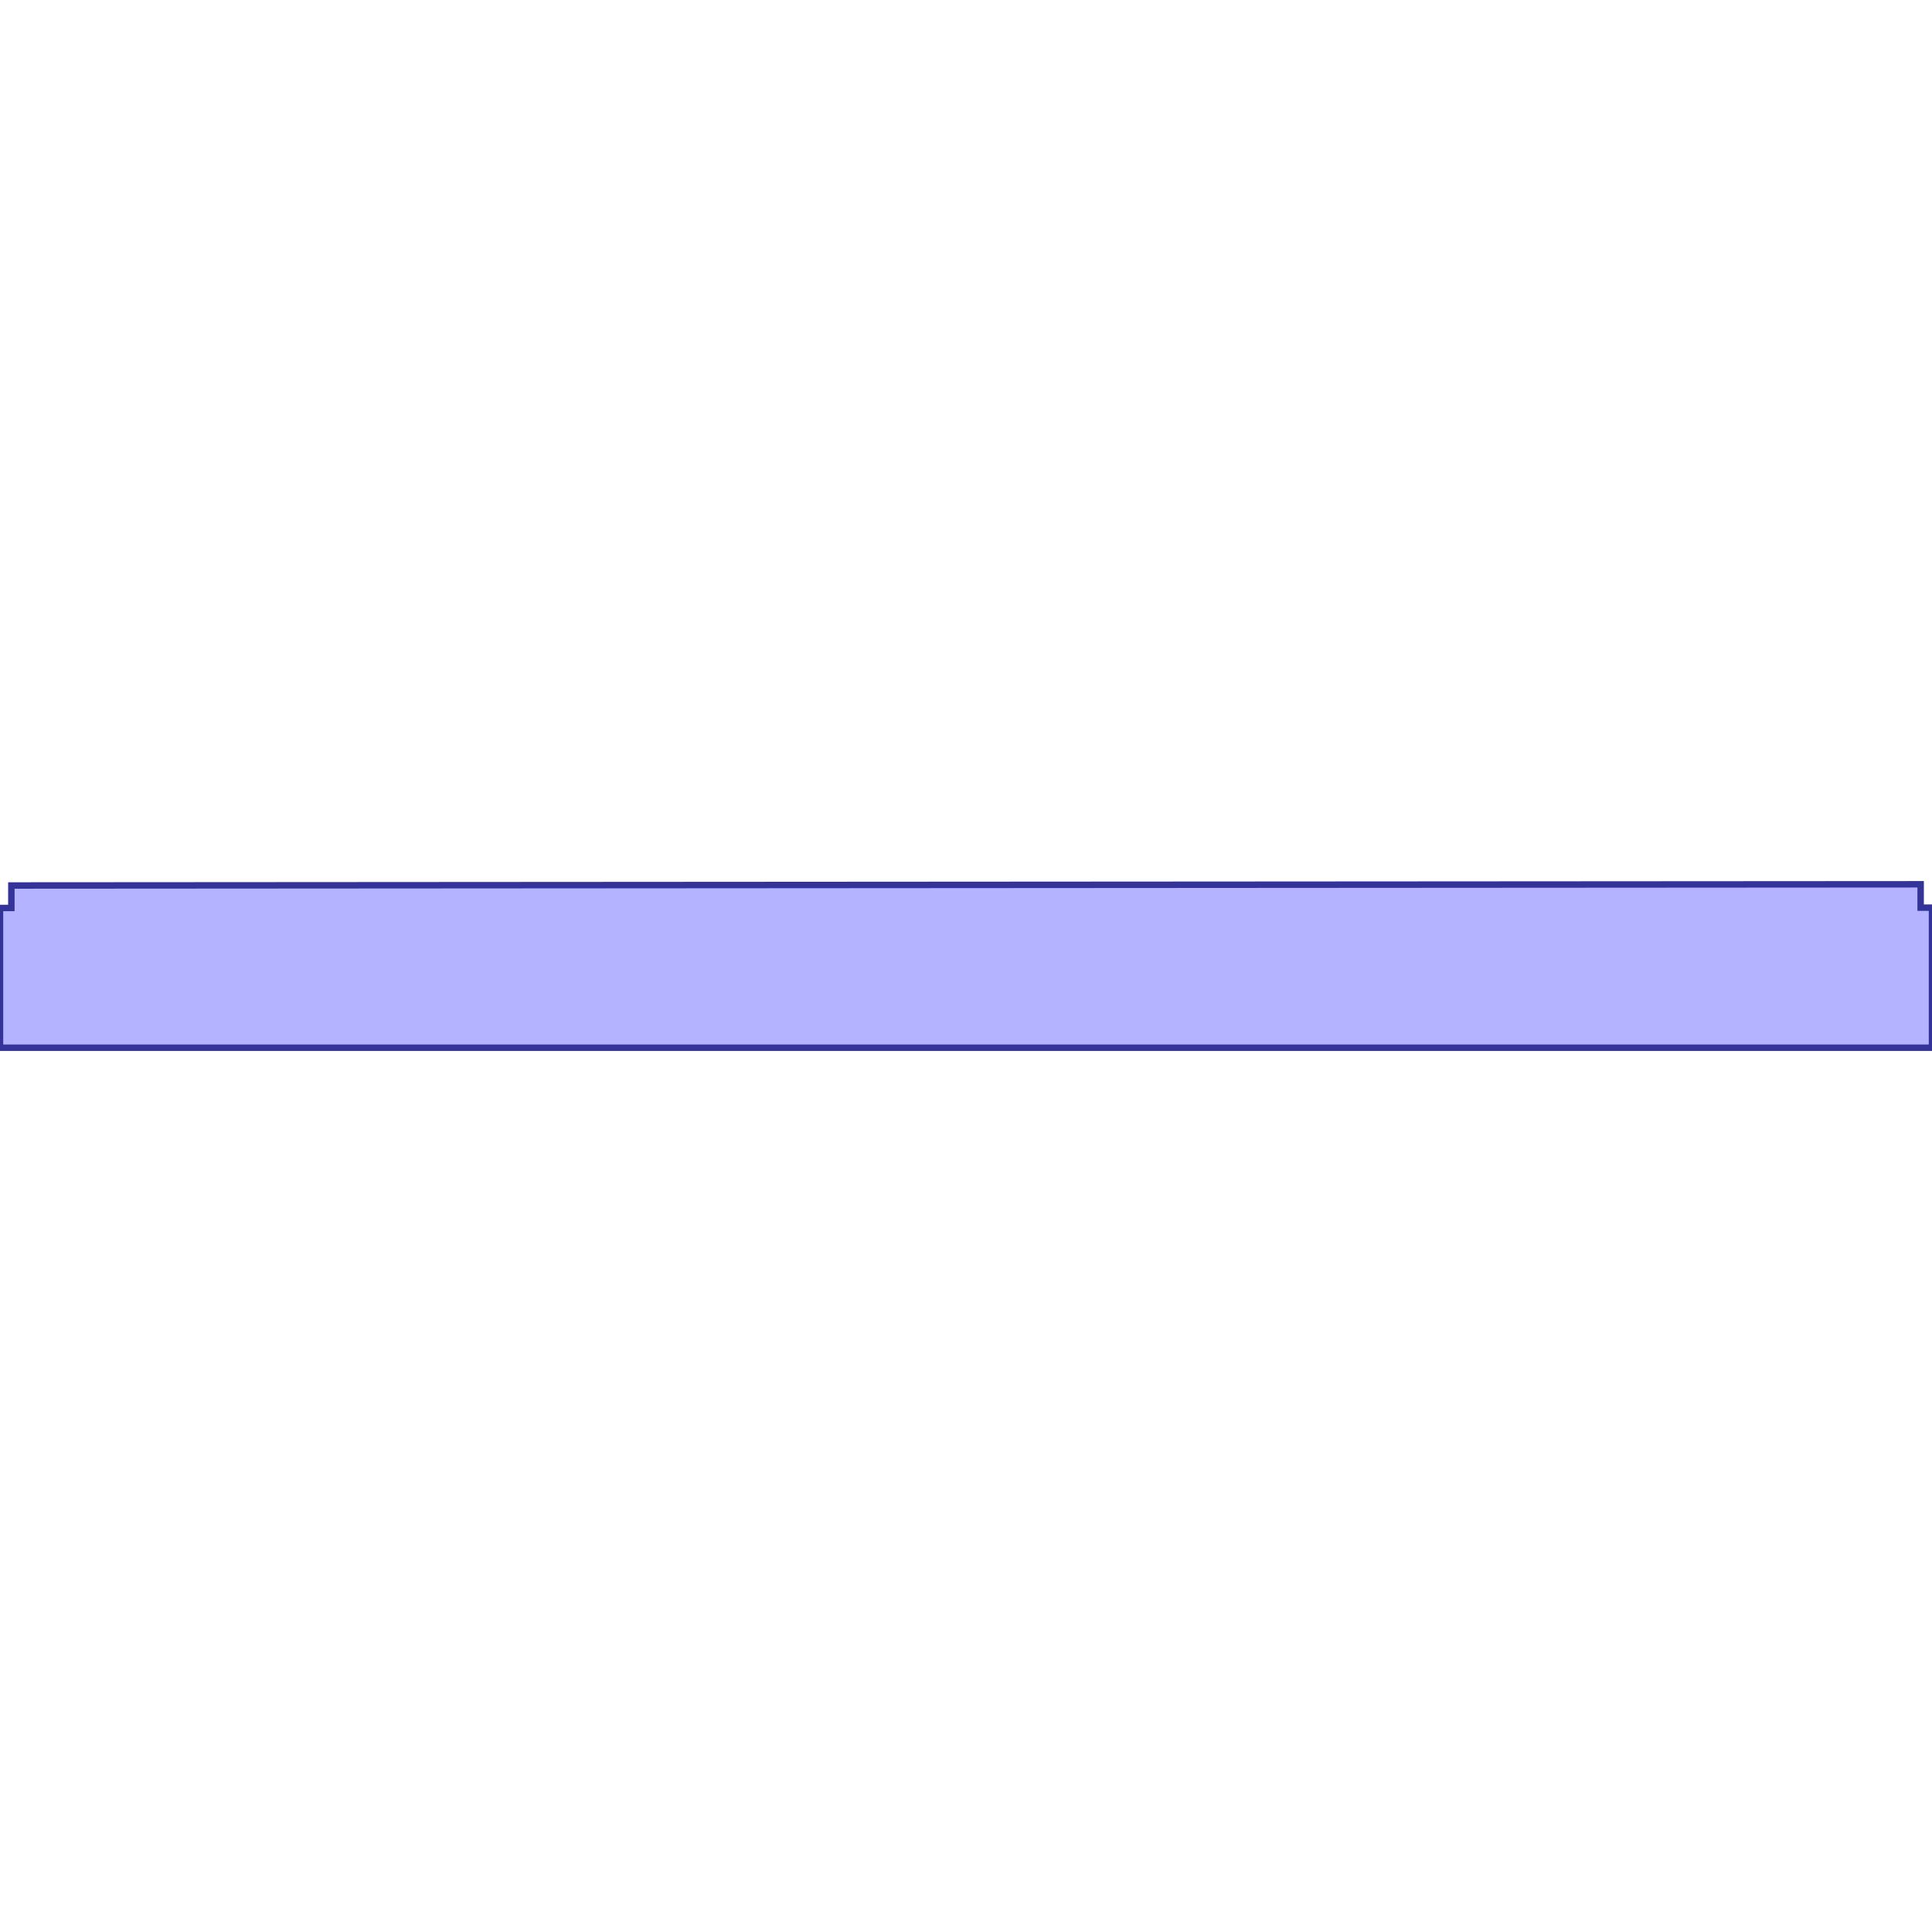 <?xml version="1.0" standalone="no"?>
<!DOCTYPE svg PUBLIC "-//W3C//DTD SVG 1.1//EN"
"http://www.w3.org/Graphics/SVG/1.1/DTD/svg11.dtd">
<svg viewBox="0 0 300 300" version="1.1"
xmlns="http://www.w3.org/2000/svg"
xmlns:xlink="http://www.w3.org/1999/xlink">
<g fill-rule="evenodd"><path d="M 1.764,140.988 L 1.764,137.498 L 298.236,137.311 L 298.236,140.938 L 300,140.938 L 300,162.689 L 1.764,162.689 L 0,162.689 L 0,140.988 L 1.764,140.988 z " style="fill-opacity:0.3;fill:rgb(0,0,255);stroke:rgb(51,51,153);stroke-width:1"/></g>
</svg>
